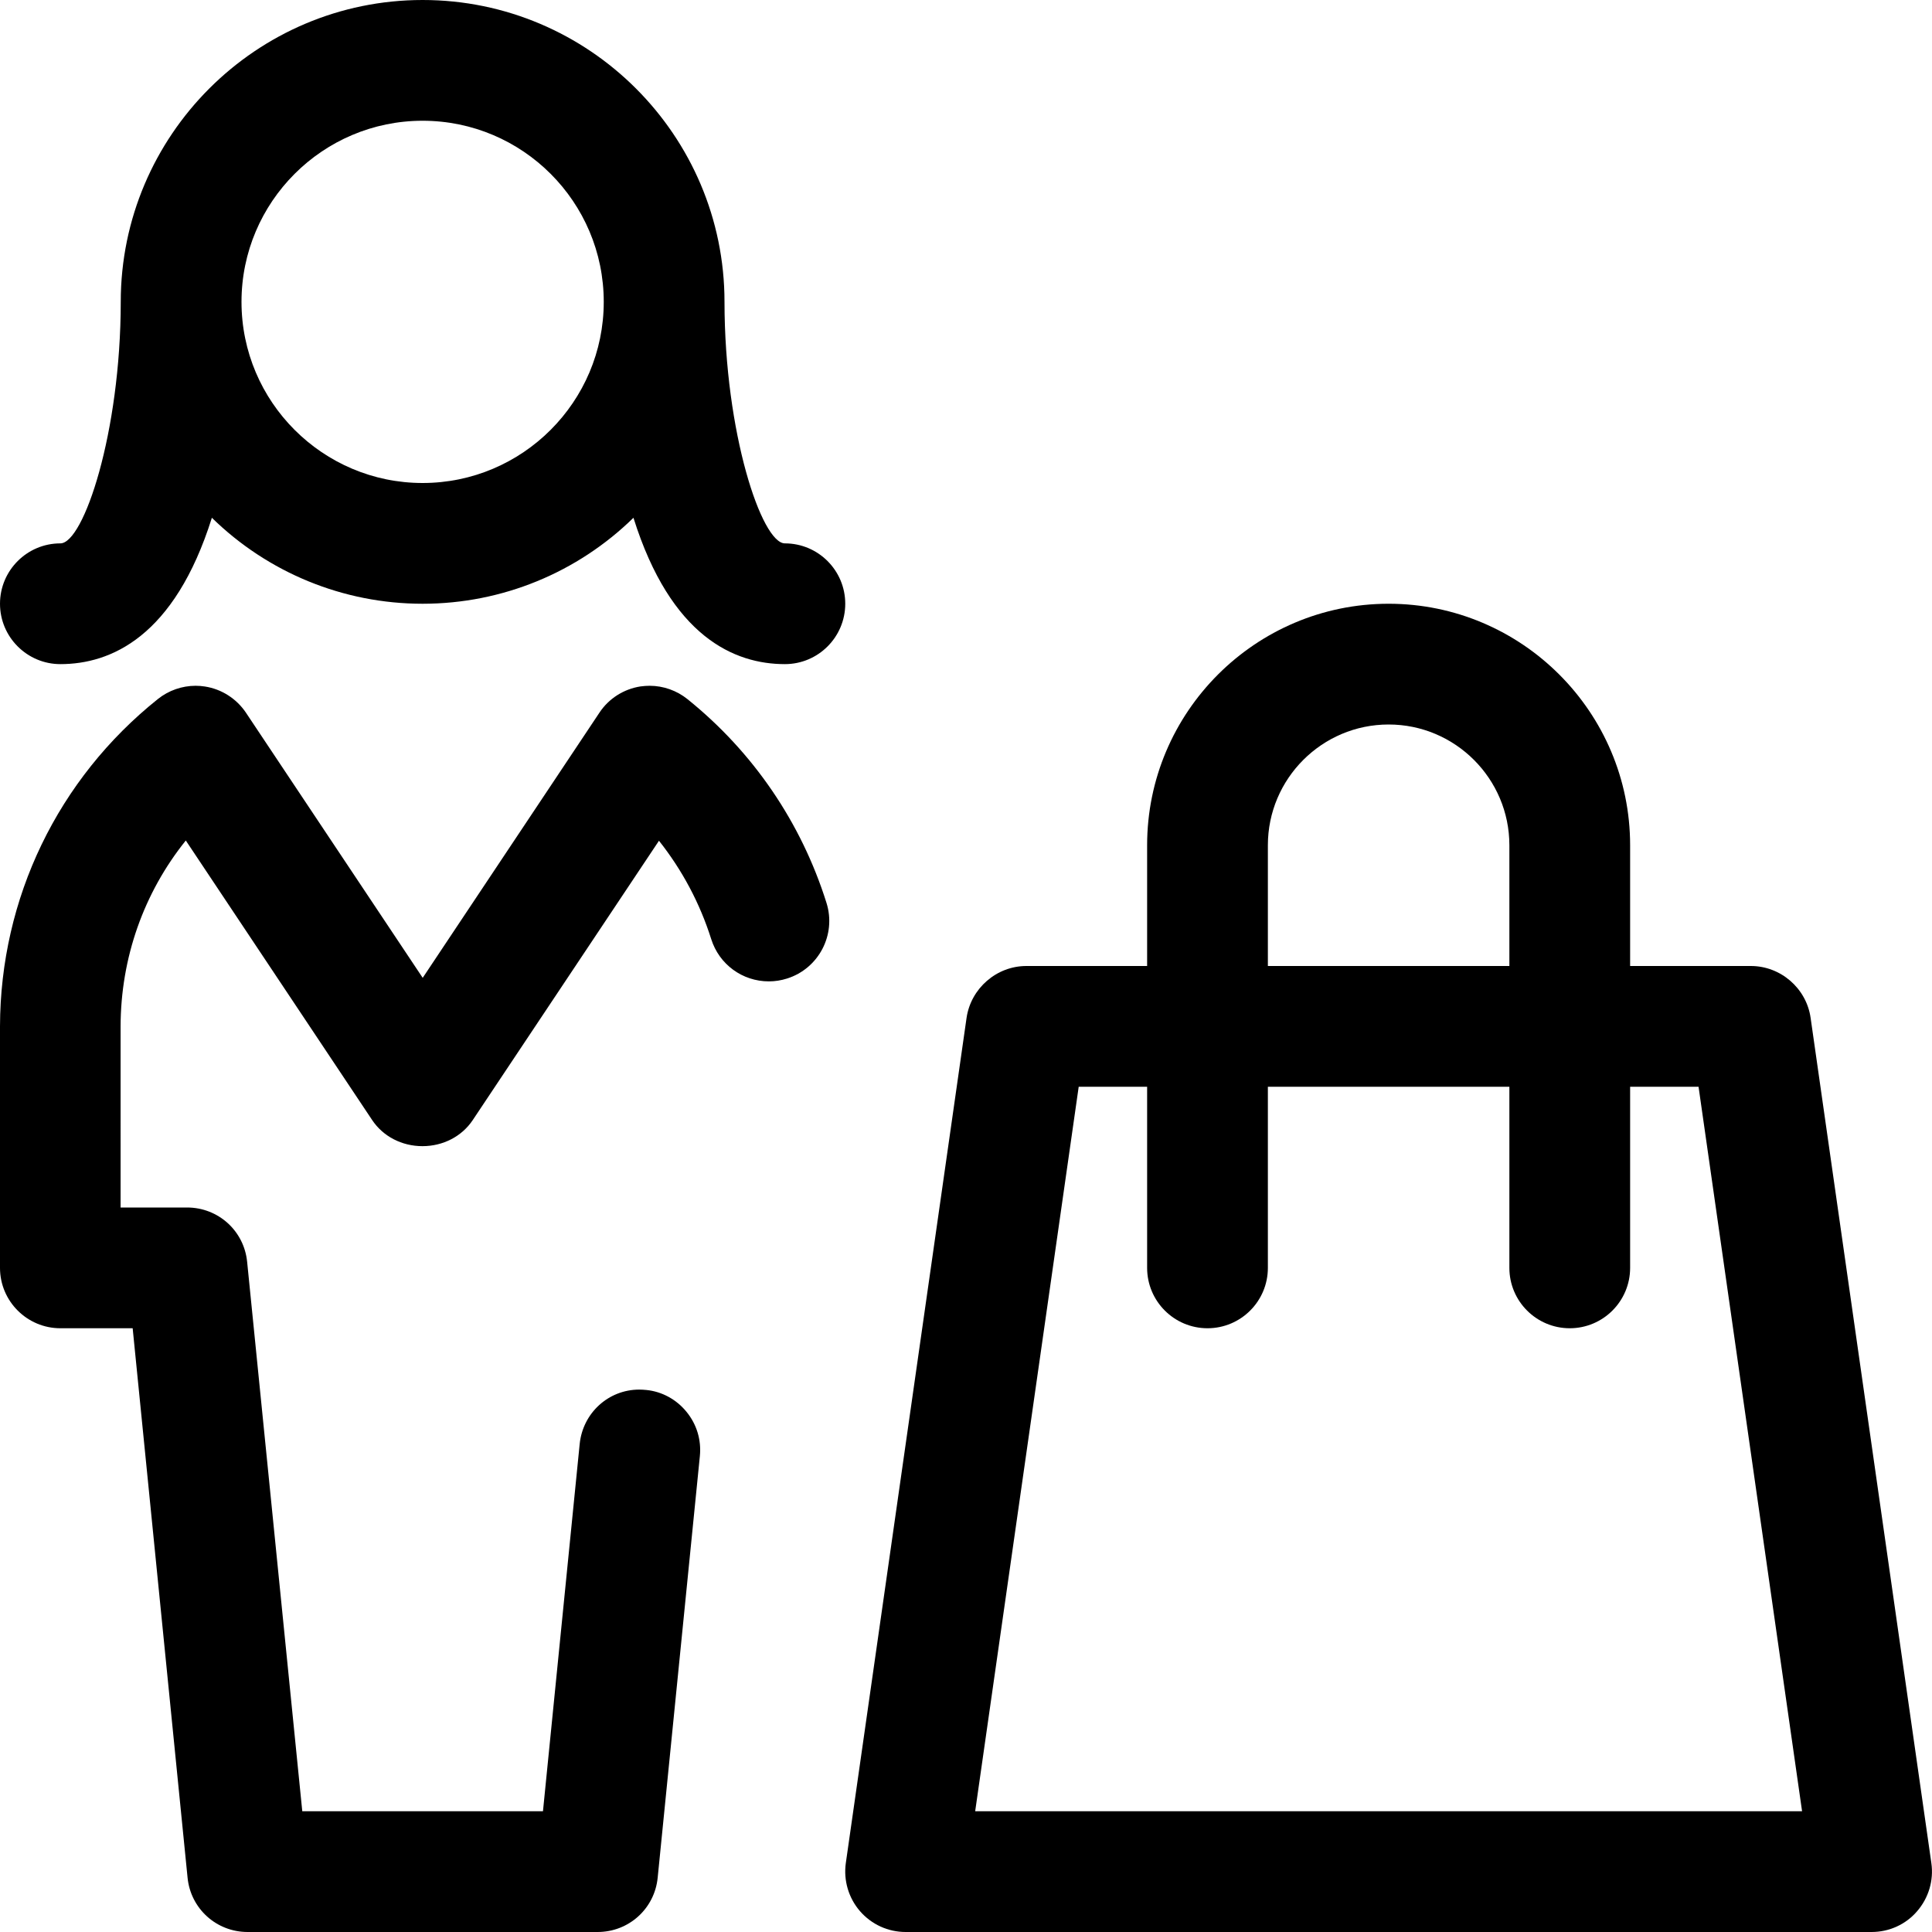 <?xml version="1.0" encoding="utf-8"?>
<!-- Generator: Adobe Illustrator 22.1.0, SVG Export Plug-In . SVG Version: 6.00 Build 0)  -->
<svg version="1.1" id="Regular" xmlns="http://www.w3.org/2000/svg" xmlns:xlink="http://www.w3.org/1999/xlink" x="0px" y="0px"
	 viewBox="0 0 24 24" style="enable-background:new 0 0 24 24;" xml:space="preserve">
<title>single-woman-shopping-bag</title>
<g>
	<path d="M3.076,24c-0.387,0-0.708-0.29-0.746-0.675L1.648,16.5H0.75C0.337,16.5,0,16.164,0,15.75v-3
		c0.004-1.592,0.719-3.074,1.962-4.067C2.095,8.577,2.261,8.519,2.43,8.519c0.038,0,0.077,0.003,0.115,0.009
		C2.753,8.56,2.938,8.679,3.055,8.853l2.196,3.294l2.196-3.295c0.116-0.175,0.302-0.293,0.51-0.325
		C7.995,8.522,8.033,8.519,8.07,8.519c0.17,0,0.337,0.059,0.47,0.166c0.816,0.657,1.413,1.532,1.727,2.531
		c0.124,0.395-0.096,0.816-0.491,0.94c-0.073,0.023-0.148,0.035-0.225,0.035c0,0,0,0,0,0c-0.329,0-0.617-0.211-0.716-0.525
		c-0.14-0.444-0.361-0.859-0.649-1.222l-2.314,3.471c-0.135,0.202-0.368,0.323-0.624,0.323s-0.489-0.121-0.624-0.323l-2.316-3.474
		c-0.523,0.652-0.808,1.457-0.81,2.31V15h0.826c0.387,0,0.708,0.29,0.746,0.675L3.755,22.5h2.99l0.456-4.562
		c0.039-0.385,0.357-0.676,0.74-0.676c0.029,0,0.059,0.002,0.089,0.005c0.191,0.019,0.371,0.115,0.498,0.271
		c0.127,0.155,0.186,0.35,0.166,0.55l-0.524,5.237C8.132,23.71,7.811,24,7.424,24H3.076z"/>
	<path d="M9.75,8.25c-0.623,0-1.416-0.336-1.881-1.818C7.175,7.111,6.24,7.5,5.25,7.5S3.326,7.111,2.632,6.432
		C2.166,7.914,1.373,8.25,0.75,8.25C0.337,8.25,0,7.914,0,7.5s0.336-0.75,0.75-0.75c0.288,0,0.749-1.373,0.75-3
		C1.5,1.682,3.183,0,5.25,0S9,1.682,9,3.75c0.001,1.627,0.462,3,0.75,3c0.414,0,0.75,0.336,0.75,0.75S10.164,8.25,9.75,8.25z
		 M5.25,1.5C4.01,1.5,3,2.509,3,3.75S4.01,6,5.25,6S7.5,4.991,7.5,3.75S6.491,1.5,5.25,1.5z"/>
	<path d="M11.25,24c-0.218,0-0.424-0.094-0.567-0.259c-0.142-0.164-0.206-0.382-0.176-0.597l1.5-10.5
		C12.061,12.277,12.38,12,12.75,12h1.5v-1.5c0-1.654,1.346-3,3-3s3,1.346,3,3V12h1.5c0.37,0,0.69,0.277,0.742,0.644l1.5,10.5
		c0.031,0.215-0.034,0.433-0.177,0.598C23.675,23.906,23.468,24,23.25,24H11.25z M22.386,22.5l-1.286-9h-0.85v2.25
		c0,0.414-0.336,0.75-0.75,0.75s-0.75-0.336-0.75-0.75V13.5h-3v2.25c0,0.414-0.336,0.75-0.75,0.75s-0.75-0.336-0.75-0.75V13.5h-0.85
		l-1.286,9H22.386z M18.75,12v-1.5c0-0.827-0.673-1.5-1.5-1.5s-1.5,0.673-1.5,1.5V12H18.75z"/>
</g>
</svg>

